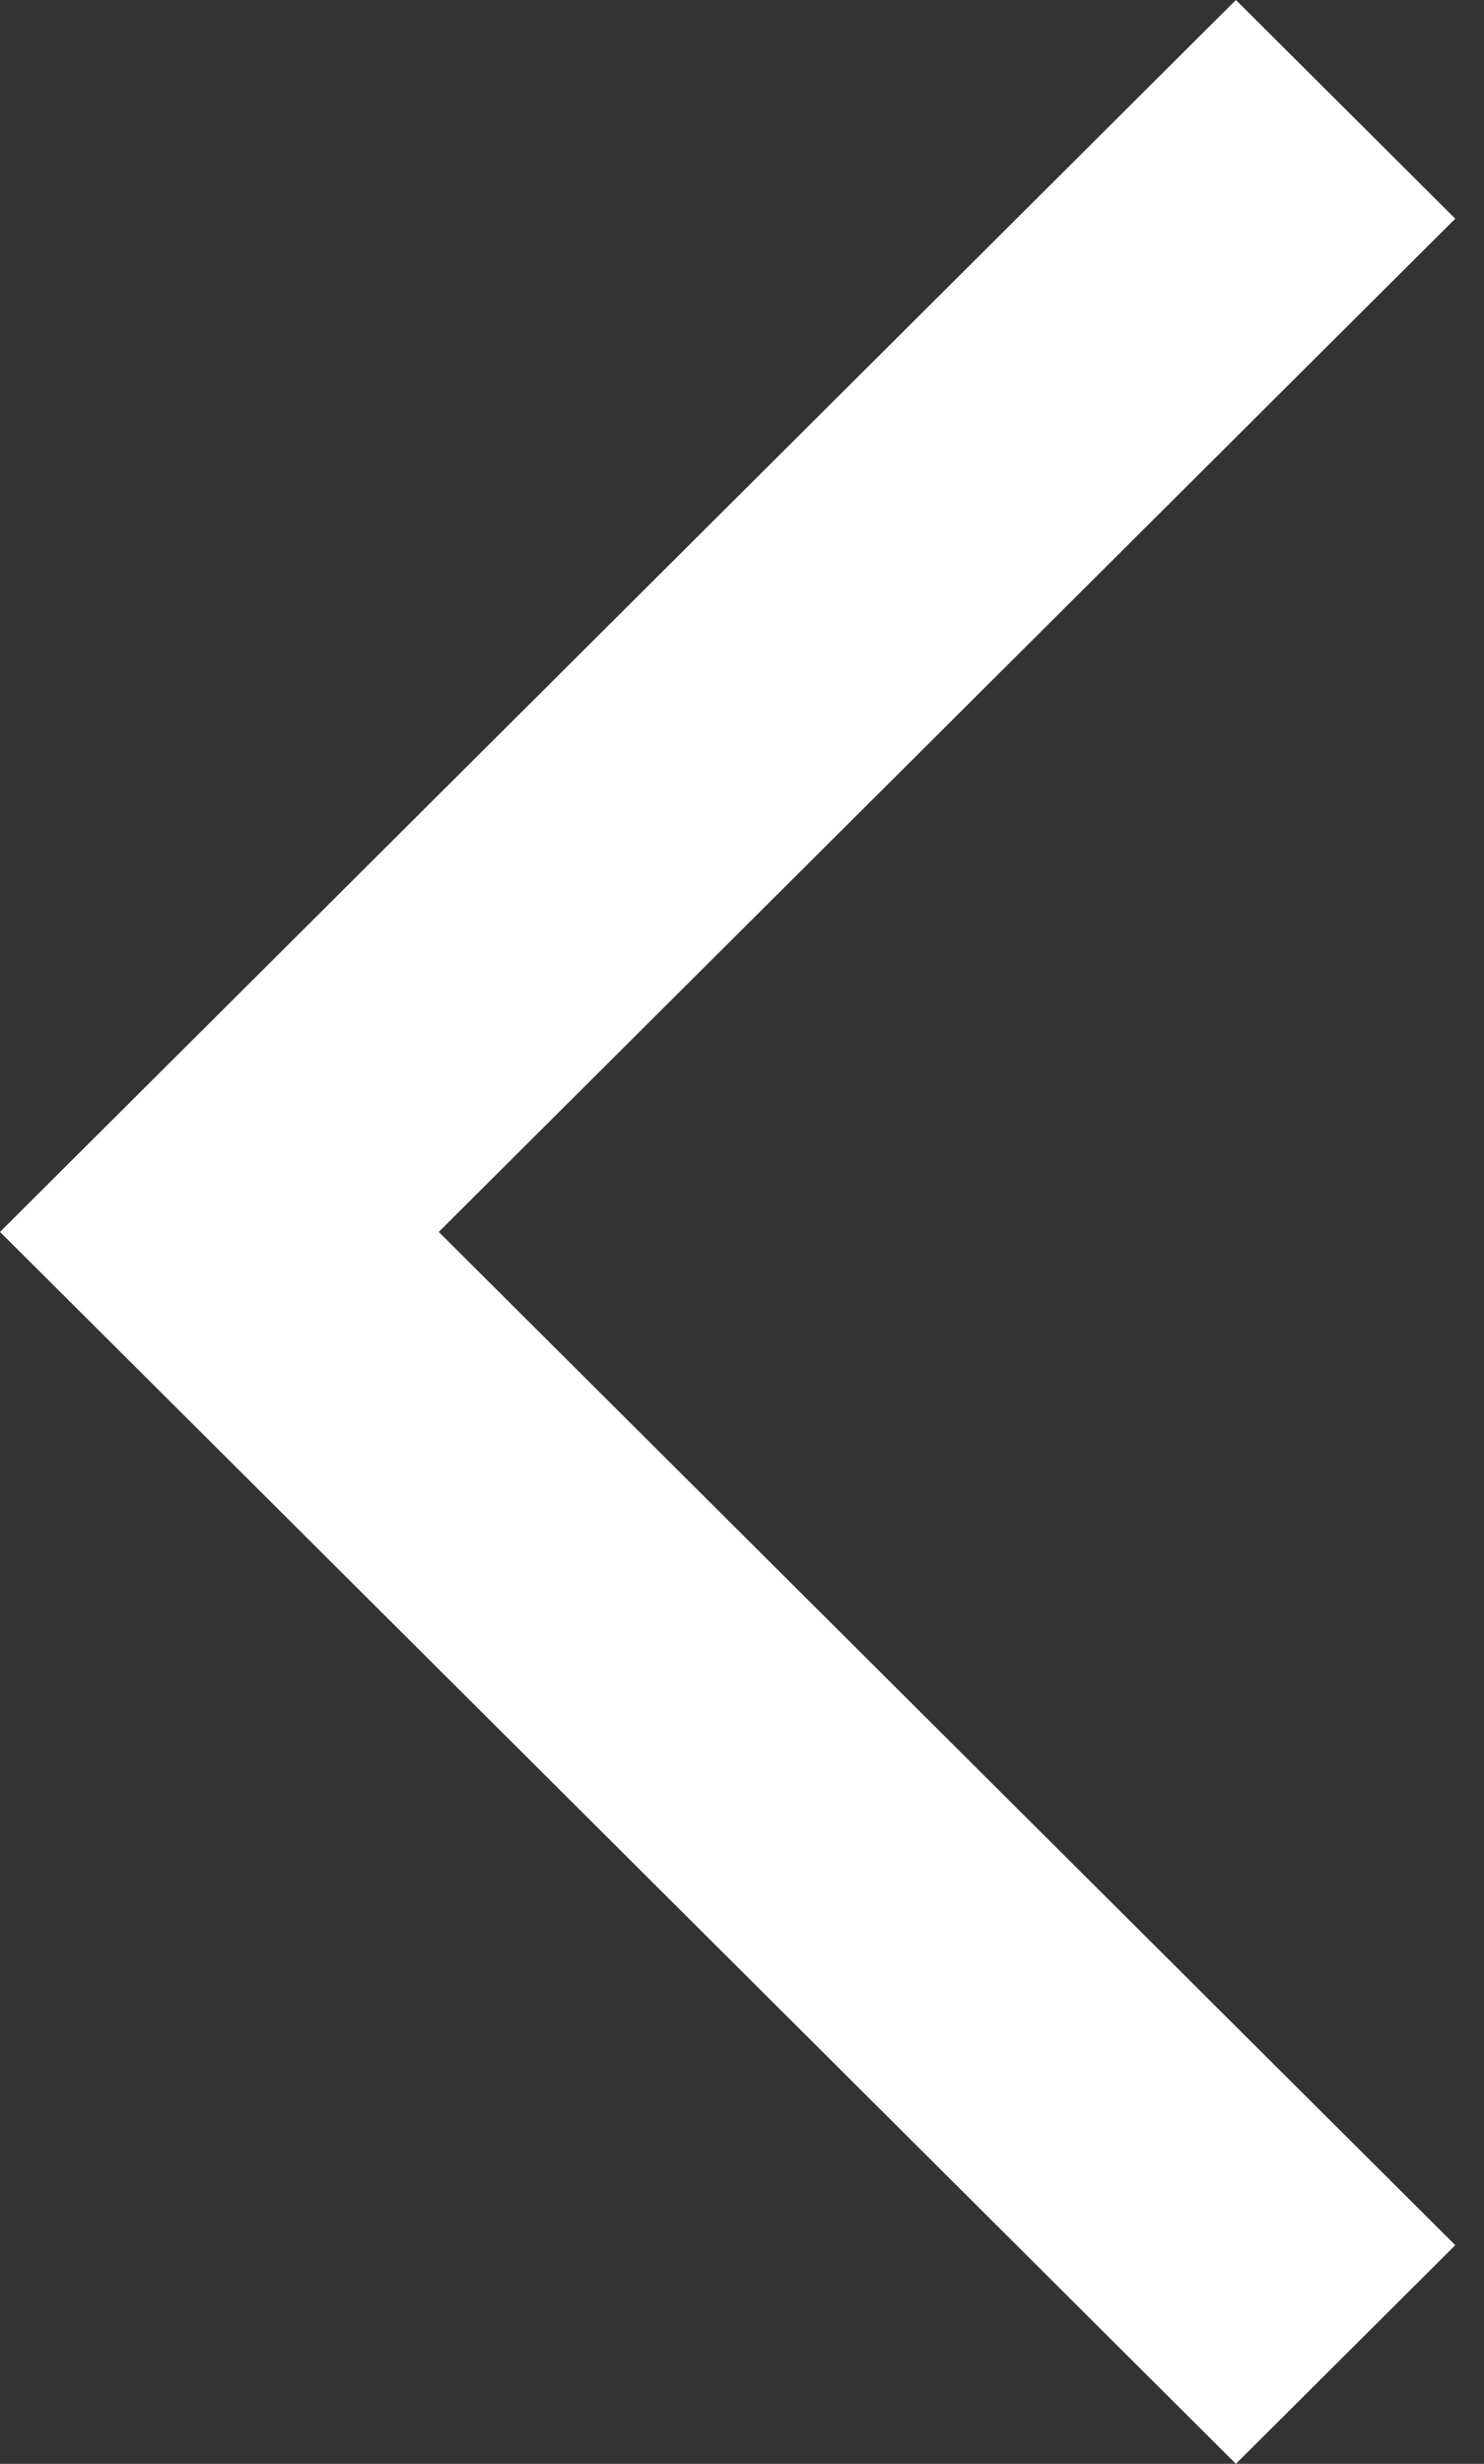 <svg width="44" height="73" viewBox="0 0 44 73" fill="none" xmlns="http://www.w3.org/2000/svg">
<rect x="0" y="0" width="44" height="73" fill="#333333" stroke="none"/>
<g id="Homepage arrow">
<path id="Vector" d="M36.644 73L0 36.5L36.644 0L43.148 6.479L13.009 36.5L43.148 66.521L36.644 73Z" fill="white"/>
</g>
</svg>
